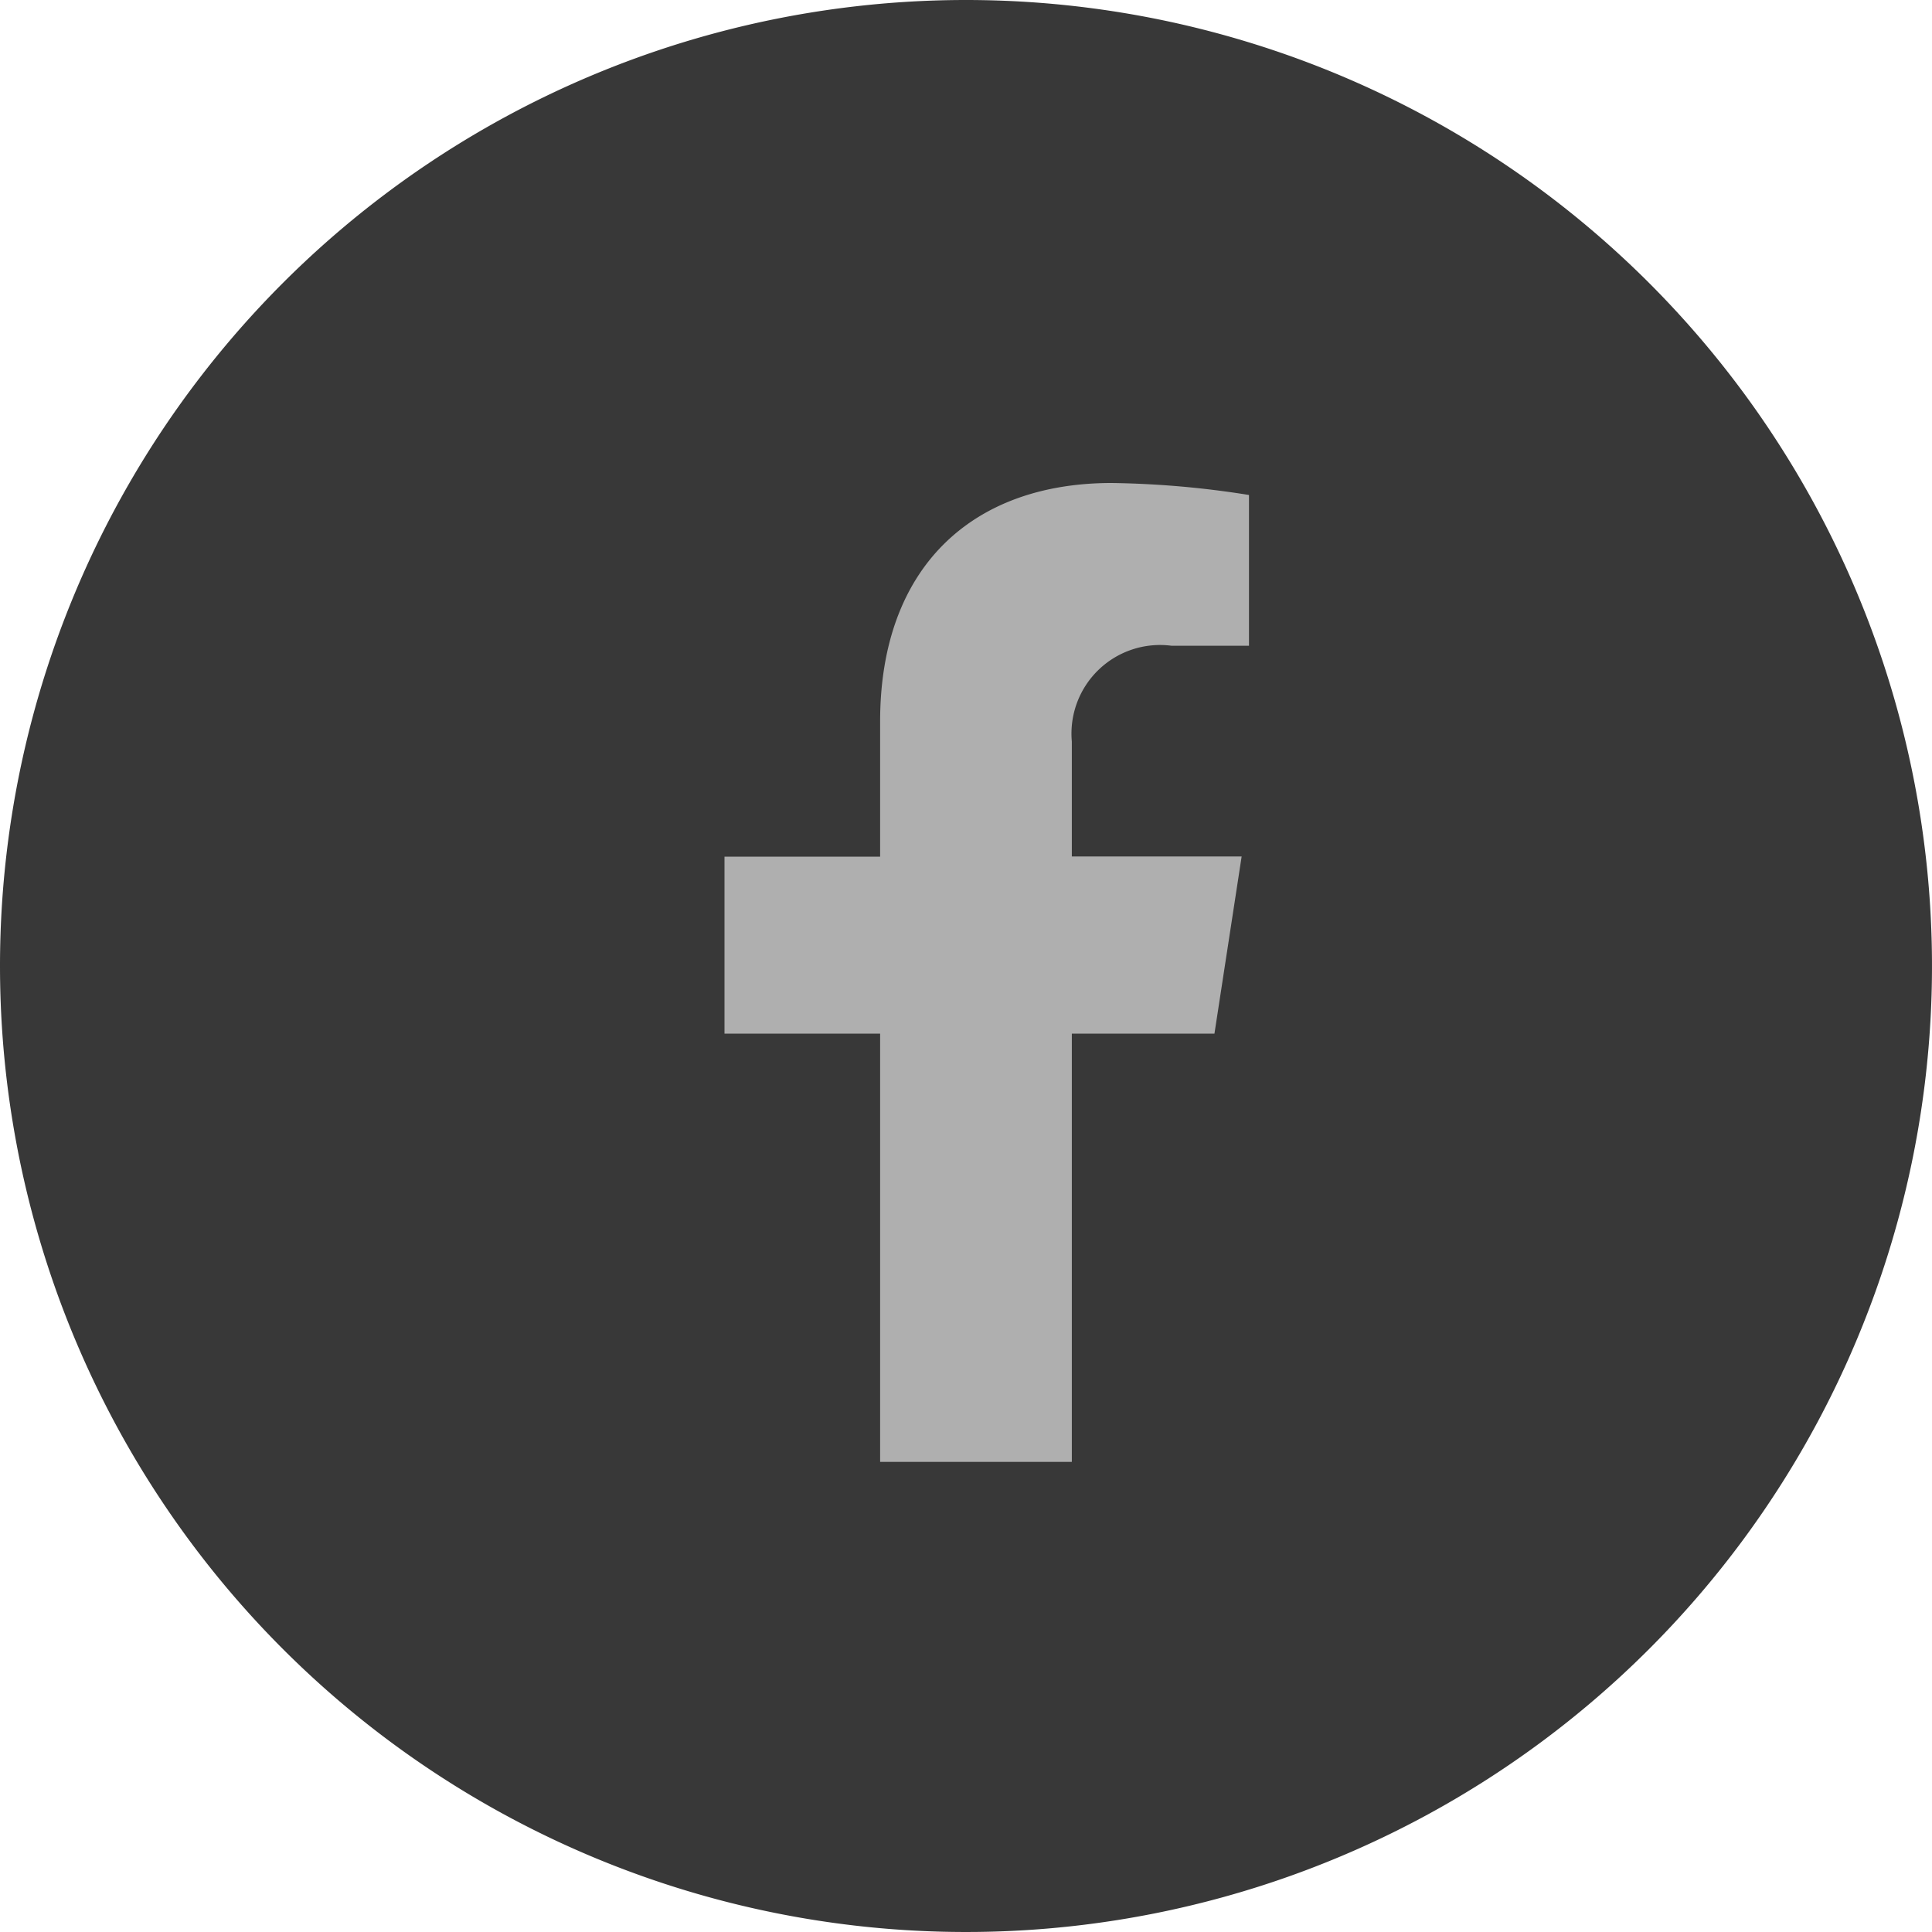 <svg id="Group_69" data-name="Group 69" xmlns="http://www.w3.org/2000/svg" width="40" height="40" viewBox="0 0 40 40">
  <path id="Path_1627" data-name="Path 1627" d="M20,0A20,20,0,1,1,0,20,20,20,0,0,1,20,0Z" fill="#383838"/>
  <path id="Icon_awesome-facebook-f" data-name="Icon awesome-facebook-f" d="M11.753,11.4l.563-3.668H8.8V5.352a1.834,1.834,0,0,1,2.068-1.982h1.6V.248A19.511,19.511,0,0,0,9.624,0c-2.9,0-4.793,1.757-4.793,4.937v2.8H1.609V11.4H4.831v8.867H8.8V11.4Z" transform="translate(13.391 10)" fill="#afafaf"/>
</svg>
